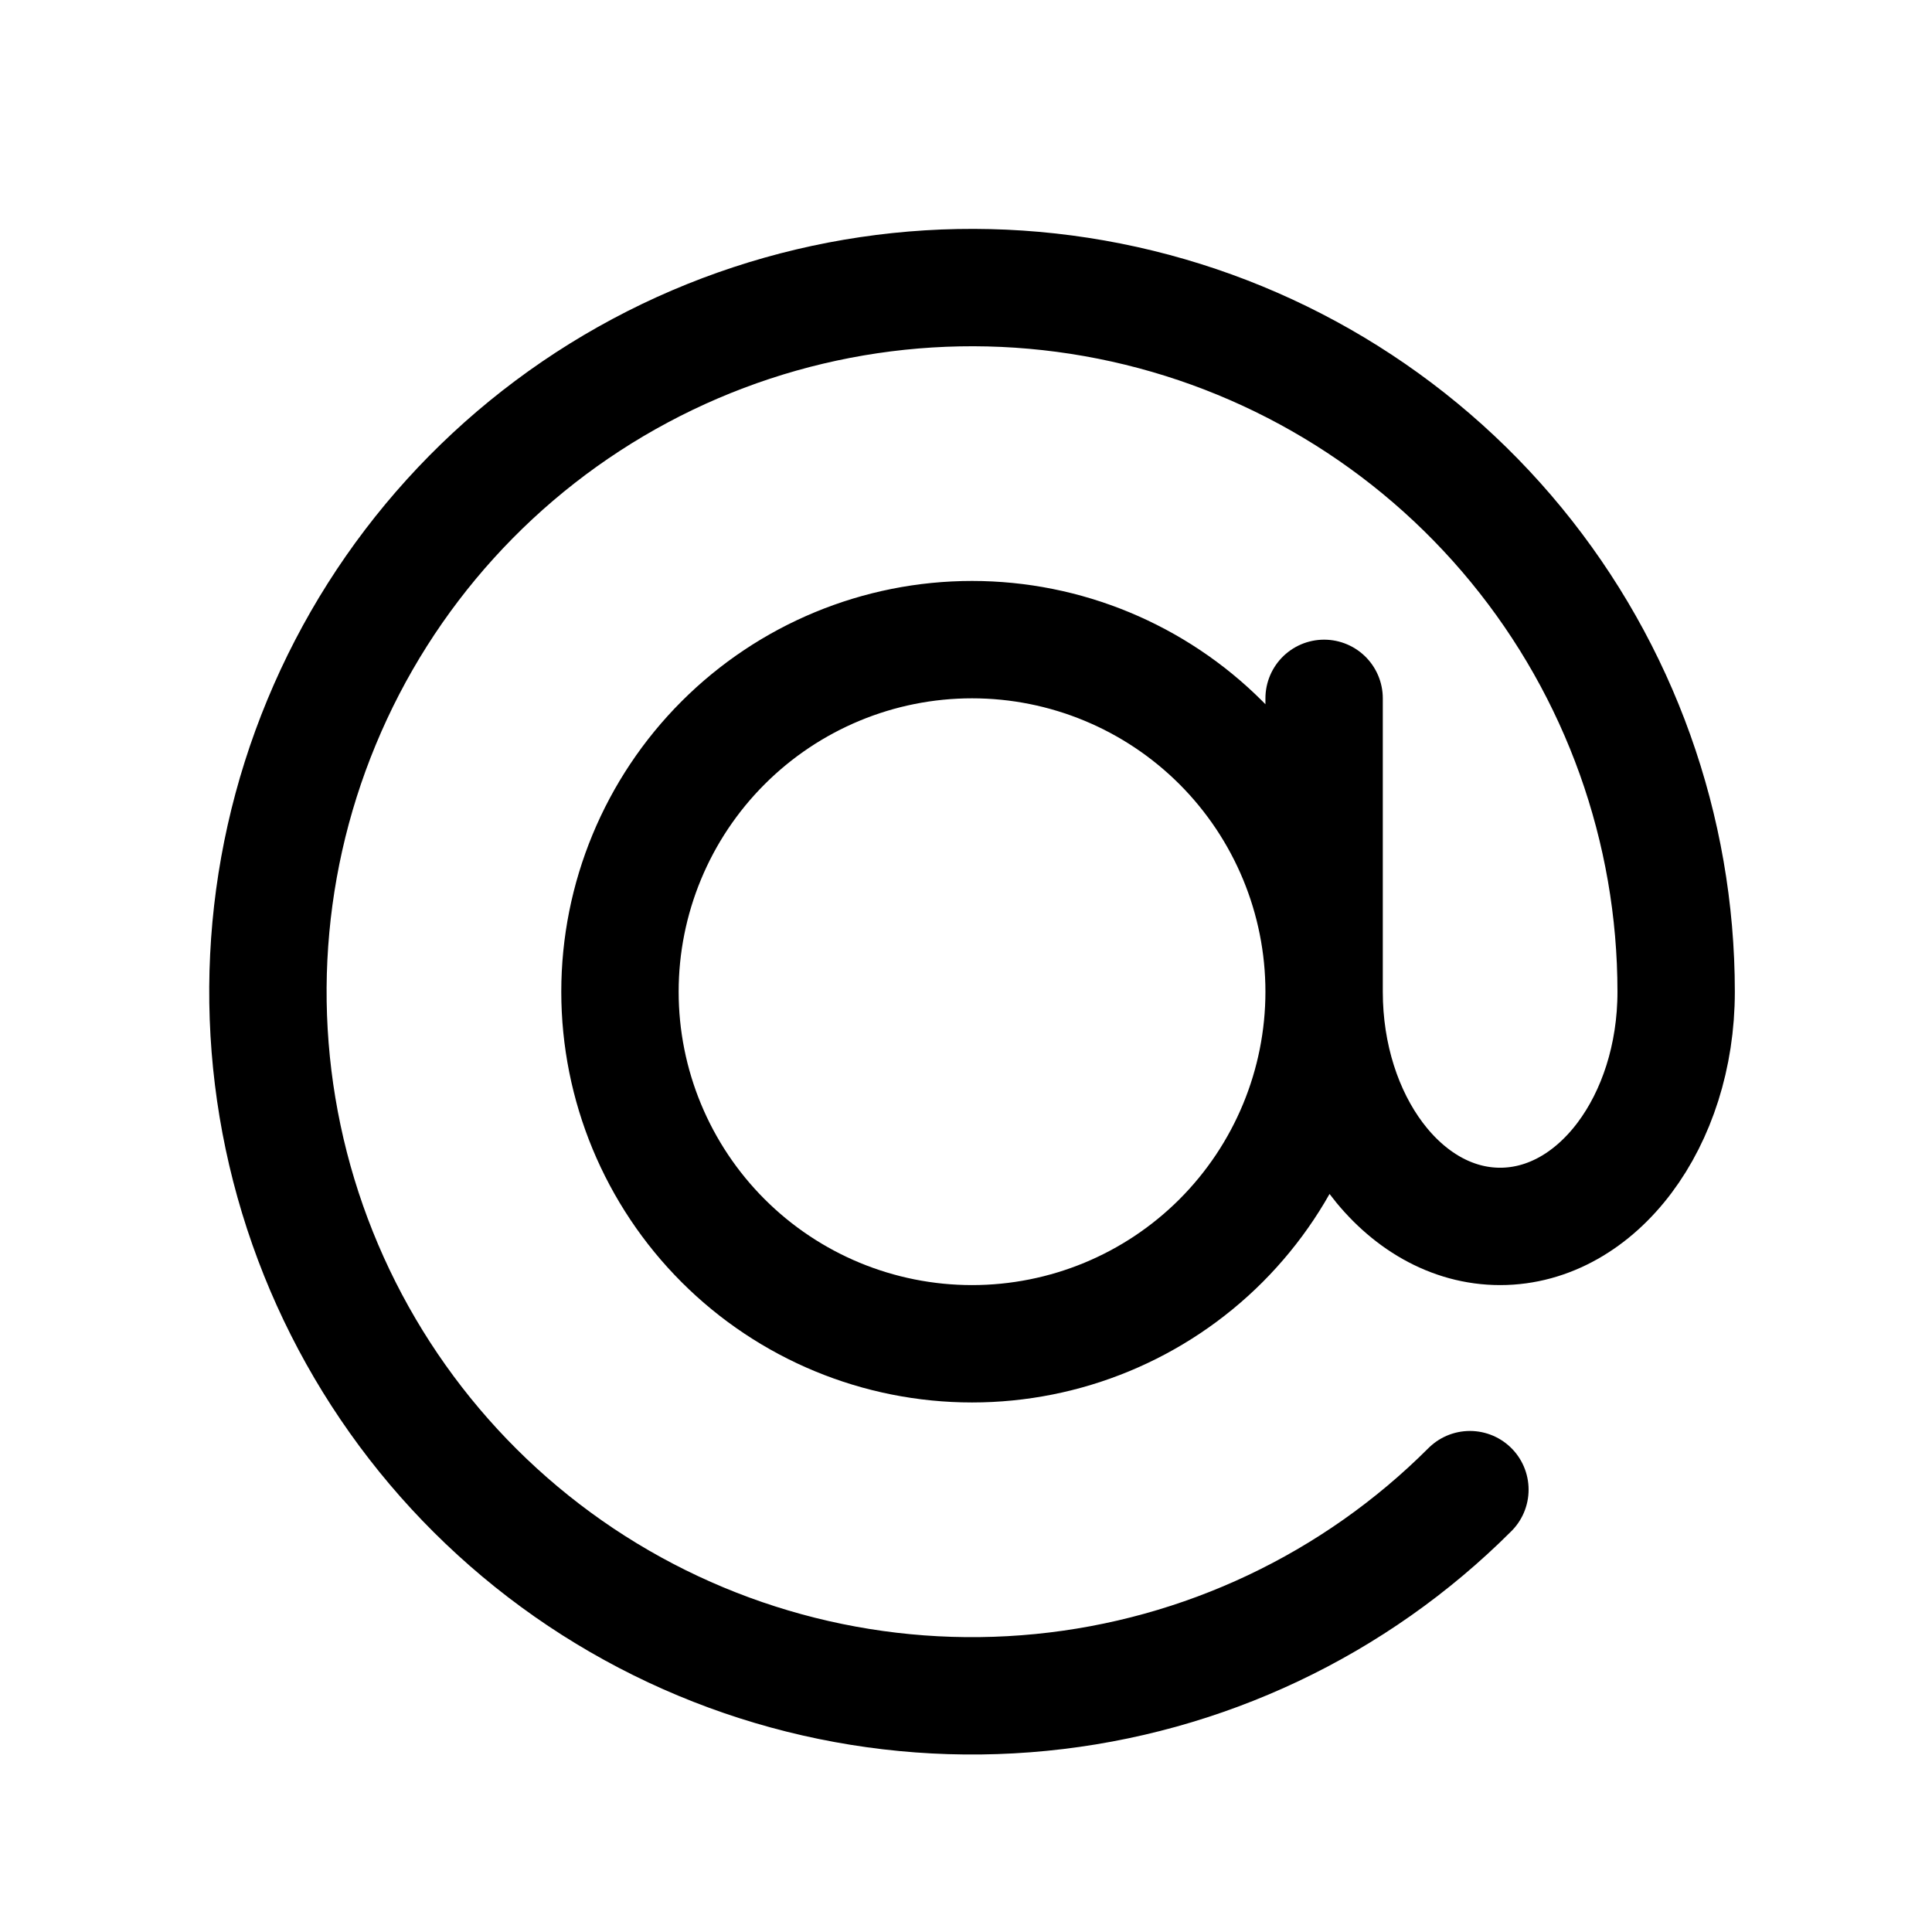 <svg width="28" height="28" viewBox="0 0 28 28" fill="none" xmlns="http://www.w3.org/2000/svg">
<path d="M19.19 14.373C19.19 15.726 18.652 17.024 17.696 17.981C16.739 18.938 15.441 19.475 14.088 19.475C12.734 19.475 11.437 18.938 10.48 17.981C9.523 17.024 8.985 15.726 8.985 14.373C8.985 13.02 9.523 11.722 10.48 10.765C11.437 9.808 12.734 9.27 14.088 9.27C15.441 9.27 16.739 9.808 17.696 10.765C18.652 11.722 19.19 13.02 19.19 14.373ZM19.19 14.373C19.19 16.252 20.332 17.774 21.741 17.774C23.151 17.774 24.292 16.252 24.292 14.373C24.292 12.012 23.474 9.724 21.976 7.899C20.478 6.074 18.394 4.825 16.078 4.364C13.763 3.903 11.359 4.26 9.277 5.373C7.195 6.486 5.563 8.286 4.66 10.468C3.756 12.649 3.637 15.076 4.322 17.335C5.008 19.594 6.455 21.546 8.418 22.858C10.381 24.169 12.738 24.76 15.088 24.528C17.438 24.297 19.634 23.258 21.303 21.589M19.19 14.373V10.121" stroke="black" stroke-width="1.701" stroke-linecap="round" stroke-linejoin="round"/>
</svg>
